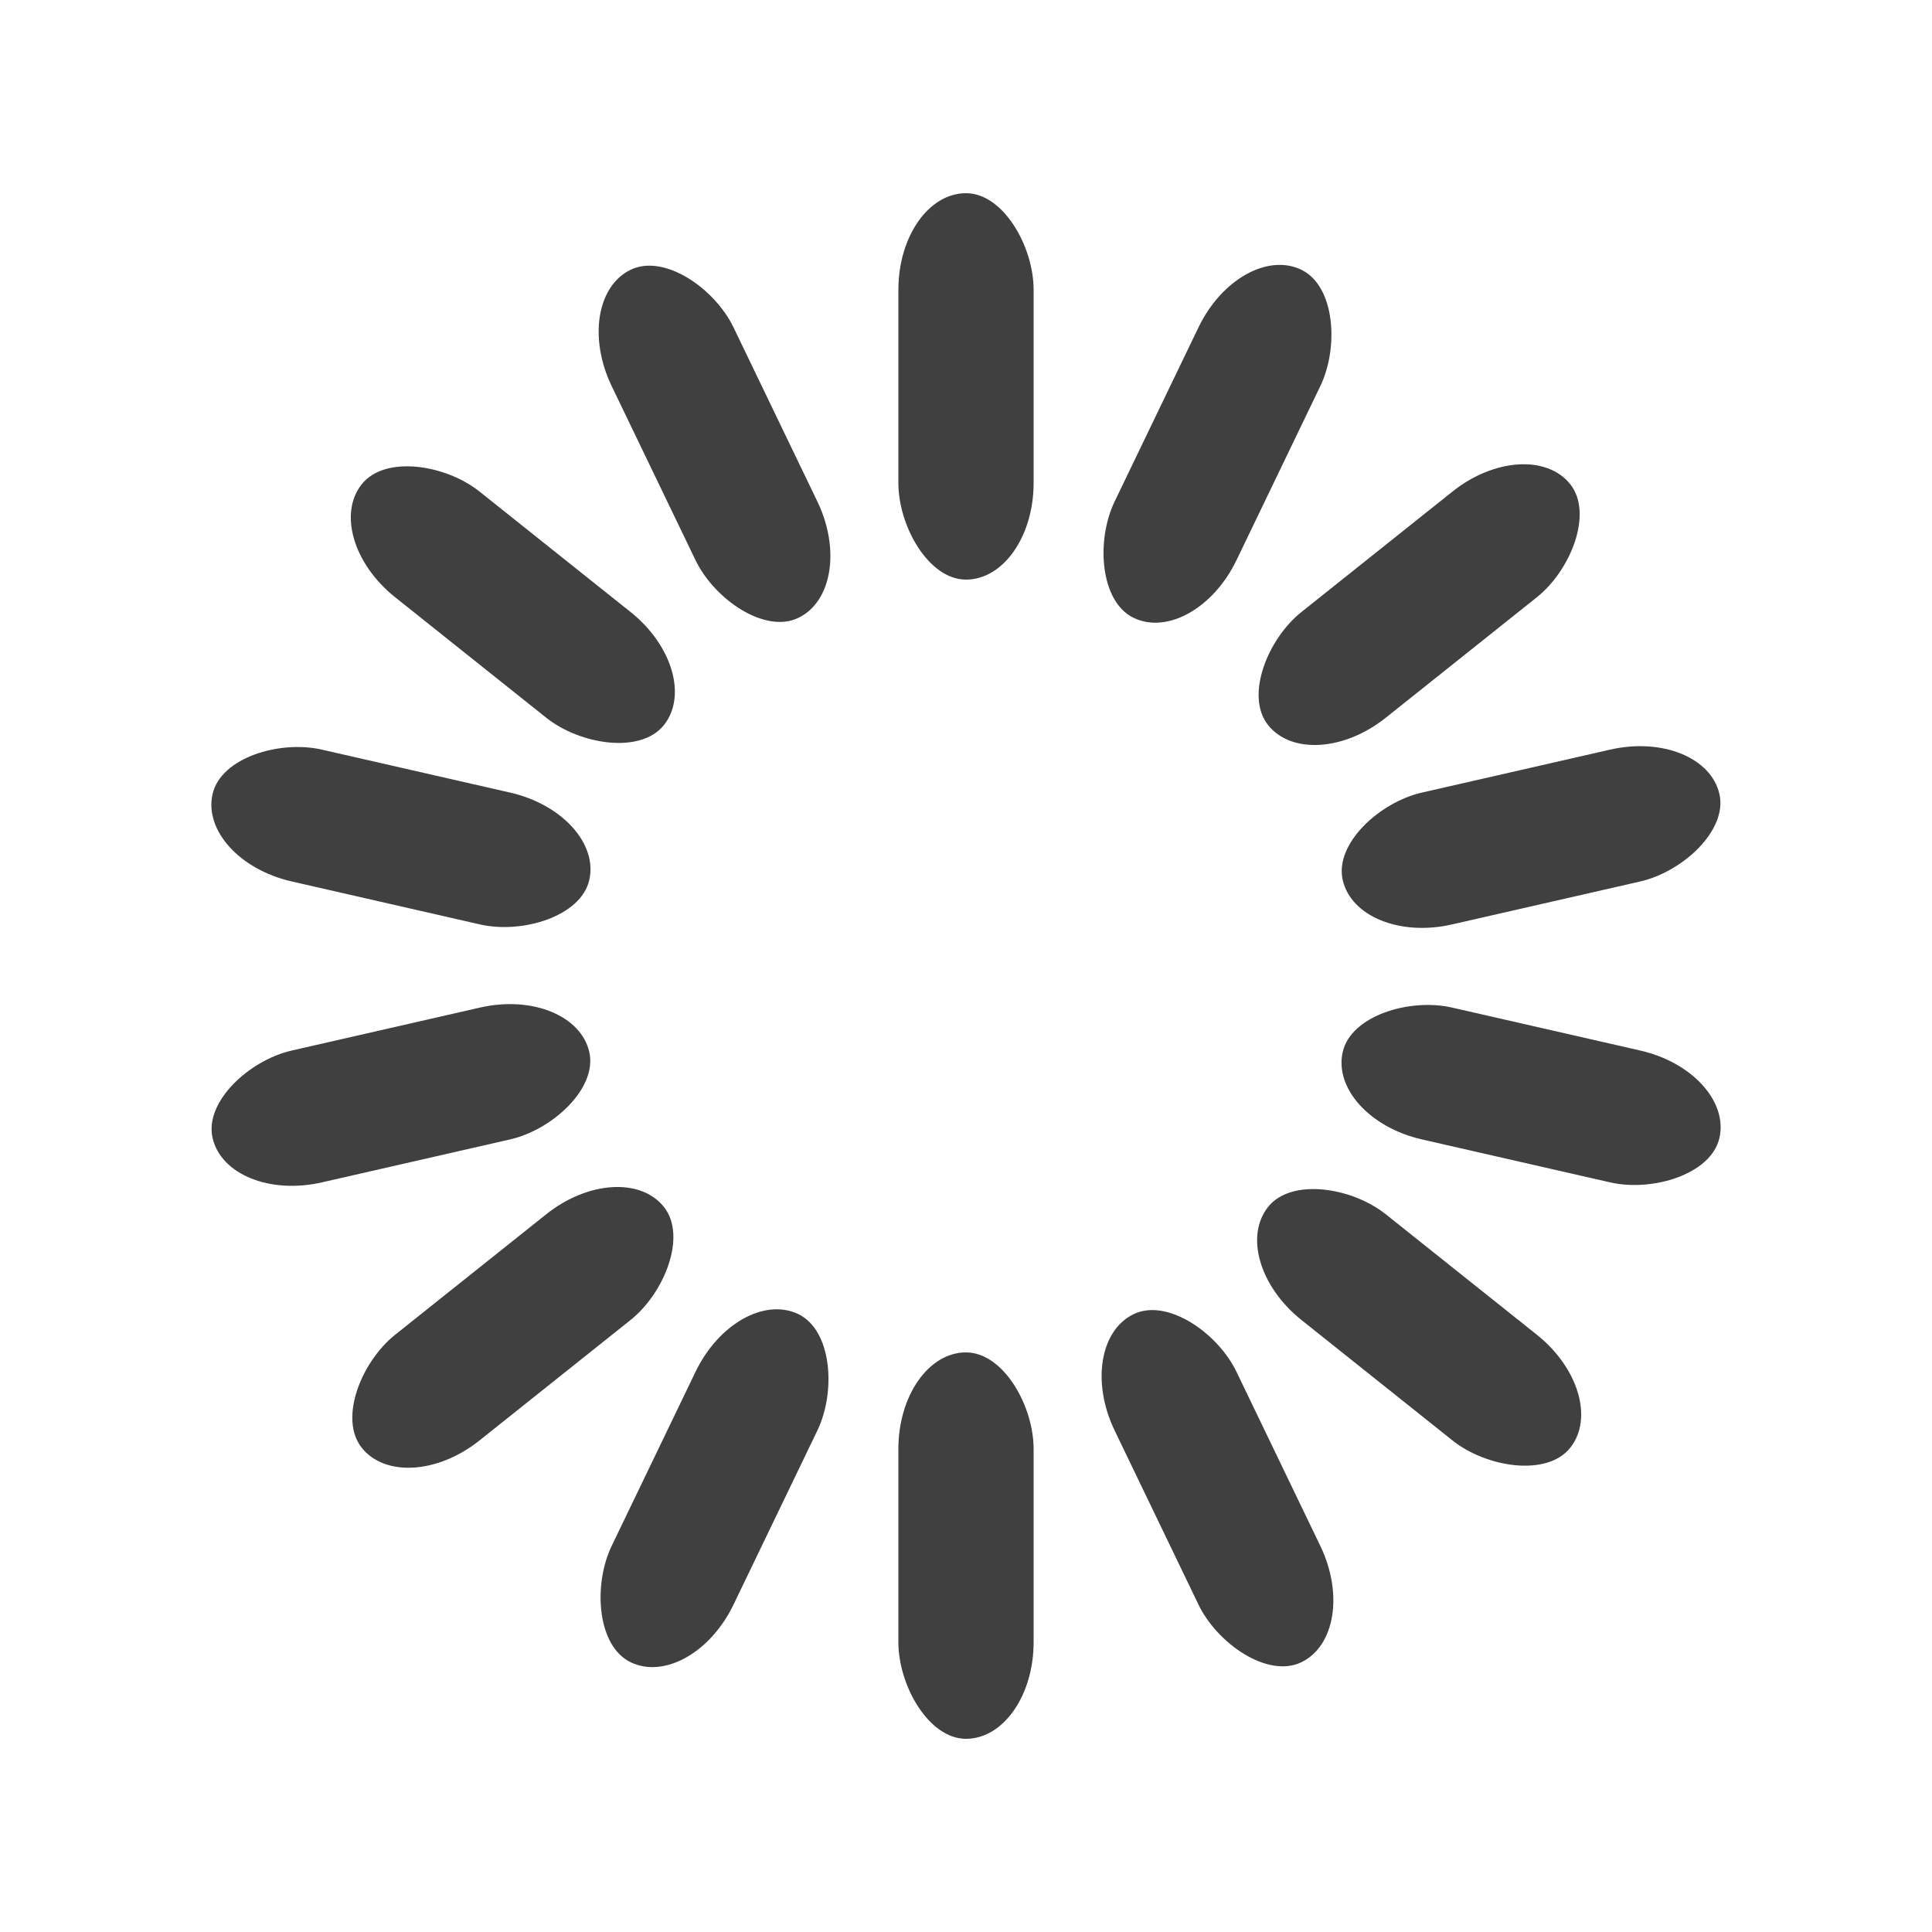 <svg width='144px' height='144px' xmlns="http://www.w3.org/2000/svg" viewBox="0 0 100 100" preserveAspectRatio="xMidYMid" class="uil-default"><rect x="0" y="0" width="100" height="100" fill="none" class="bk"></rect><rect  x='46.5' y='40' width='7' height='20' rx='5' ry='5' fill='#404040' transform='rotate(0 50 50) translate(0 -30)'>  <animate attributeName='opacity' from='1' to='0' dur='1s' begin='0s' repeatCount='indefinite'/></rect><rect  x='46.5' y='40' width='7' height='20' rx='5' ry='5' fill='#404040' transform='rotate(25.714 50 50) translate(0 -30)'>  <animate attributeName='opacity' from='1' to='0' dur='1s' begin='0.071s' repeatCount='indefinite'/></rect><rect  x='46.5' y='40' width='7' height='20' rx='5' ry='5' fill='#404040' transform='rotate(51.429 50 50) translate(0 -30)'>  <animate attributeName='opacity' from='1' to='0' dur='1s' begin='0.143s' repeatCount='indefinite'/></rect><rect  x='46.5' y='40' width='7' height='20' rx='5' ry='5' fill='#404040' transform='rotate(77.143 50 50) translate(0 -30)'>  <animate attributeName='opacity' from='1' to='0' dur='1s' begin='0.214s' repeatCount='indefinite'/></rect><rect  x='46.5' y='40' width='7' height='20' rx='5' ry='5' fill='#404040' transform='rotate(102.857 50 50) translate(0 -30)'>  <animate attributeName='opacity' from='1' to='0' dur='1s' begin='0.286s' repeatCount='indefinite'/></rect><rect  x='46.5' y='40' width='7' height='20' rx='5' ry='5' fill='#404040' transform='rotate(128.571 50 50) translate(0 -30)'>  <animate attributeName='opacity' from='1' to='0' dur='1s' begin='0.357s' repeatCount='indefinite'/></rect><rect  x='46.5' y='40' width='7' height='20' rx='5' ry='5' fill='#404040' transform='rotate(154.286 50 50) translate(0 -30)'>  <animate attributeName='opacity' from='1' to='0' dur='1s' begin='0.429s' repeatCount='indefinite'/></rect><rect  x='46.5' y='40' width='7' height='20' rx='5' ry='5' fill='#404040' transform='rotate(180 50 50) translate(0 -30)'>  <animate attributeName='opacity' from='1' to='0' dur='1s' begin='0.5s' repeatCount='indefinite'/></rect><rect  x='46.5' y='40' width='7' height='20' rx='5' ry='5' fill='#404040' transform='rotate(205.714 50 50) translate(0 -30)'>  <animate attributeName='opacity' from='1' to='0' dur='1s' begin='0.571s' repeatCount='indefinite'/></rect><rect  x='46.5' y='40' width='7' height='20' rx='5' ry='5' fill='#404040' transform='rotate(231.429 50 50) translate(0 -30)'>  <animate attributeName='opacity' from='1' to='0' dur='1s' begin='0.643s' repeatCount='indefinite'/></rect><rect  x='46.5' y='40' width='7' height='20' rx='5' ry='5' fill='#404040' transform='rotate(257.143 50 50) translate(0 -30)'>  <animate attributeName='opacity' from='1' to='0' dur='1s' begin='0.714s' repeatCount='indefinite'/></rect><rect  x='46.5' y='40' width='7' height='20' rx='5' ry='5' fill='#404040' transform='rotate(282.857 50 50) translate(0 -30)'>  <animate attributeName='opacity' from='1' to='0' dur='1s' begin='0.786s' repeatCount='indefinite'/></rect><rect  x='46.5' y='40' width='7' height='20' rx='5' ry='5' fill='#404040' transform='rotate(308.571 50 50) translate(0 -30)'>  <animate attributeName='opacity' from='1' to='0' dur='1s' begin='0.857s' repeatCount='indefinite'/></rect><rect  x='46.5' y='40' width='7' height='20' rx='5' ry='5' fill='#404040' transform='rotate(334.286 50 50) translate(0 -30)'>  <animate attributeName='opacity' from='1' to='0' dur='1s' begin='0.929s' repeatCount='indefinite'/></rect></svg>